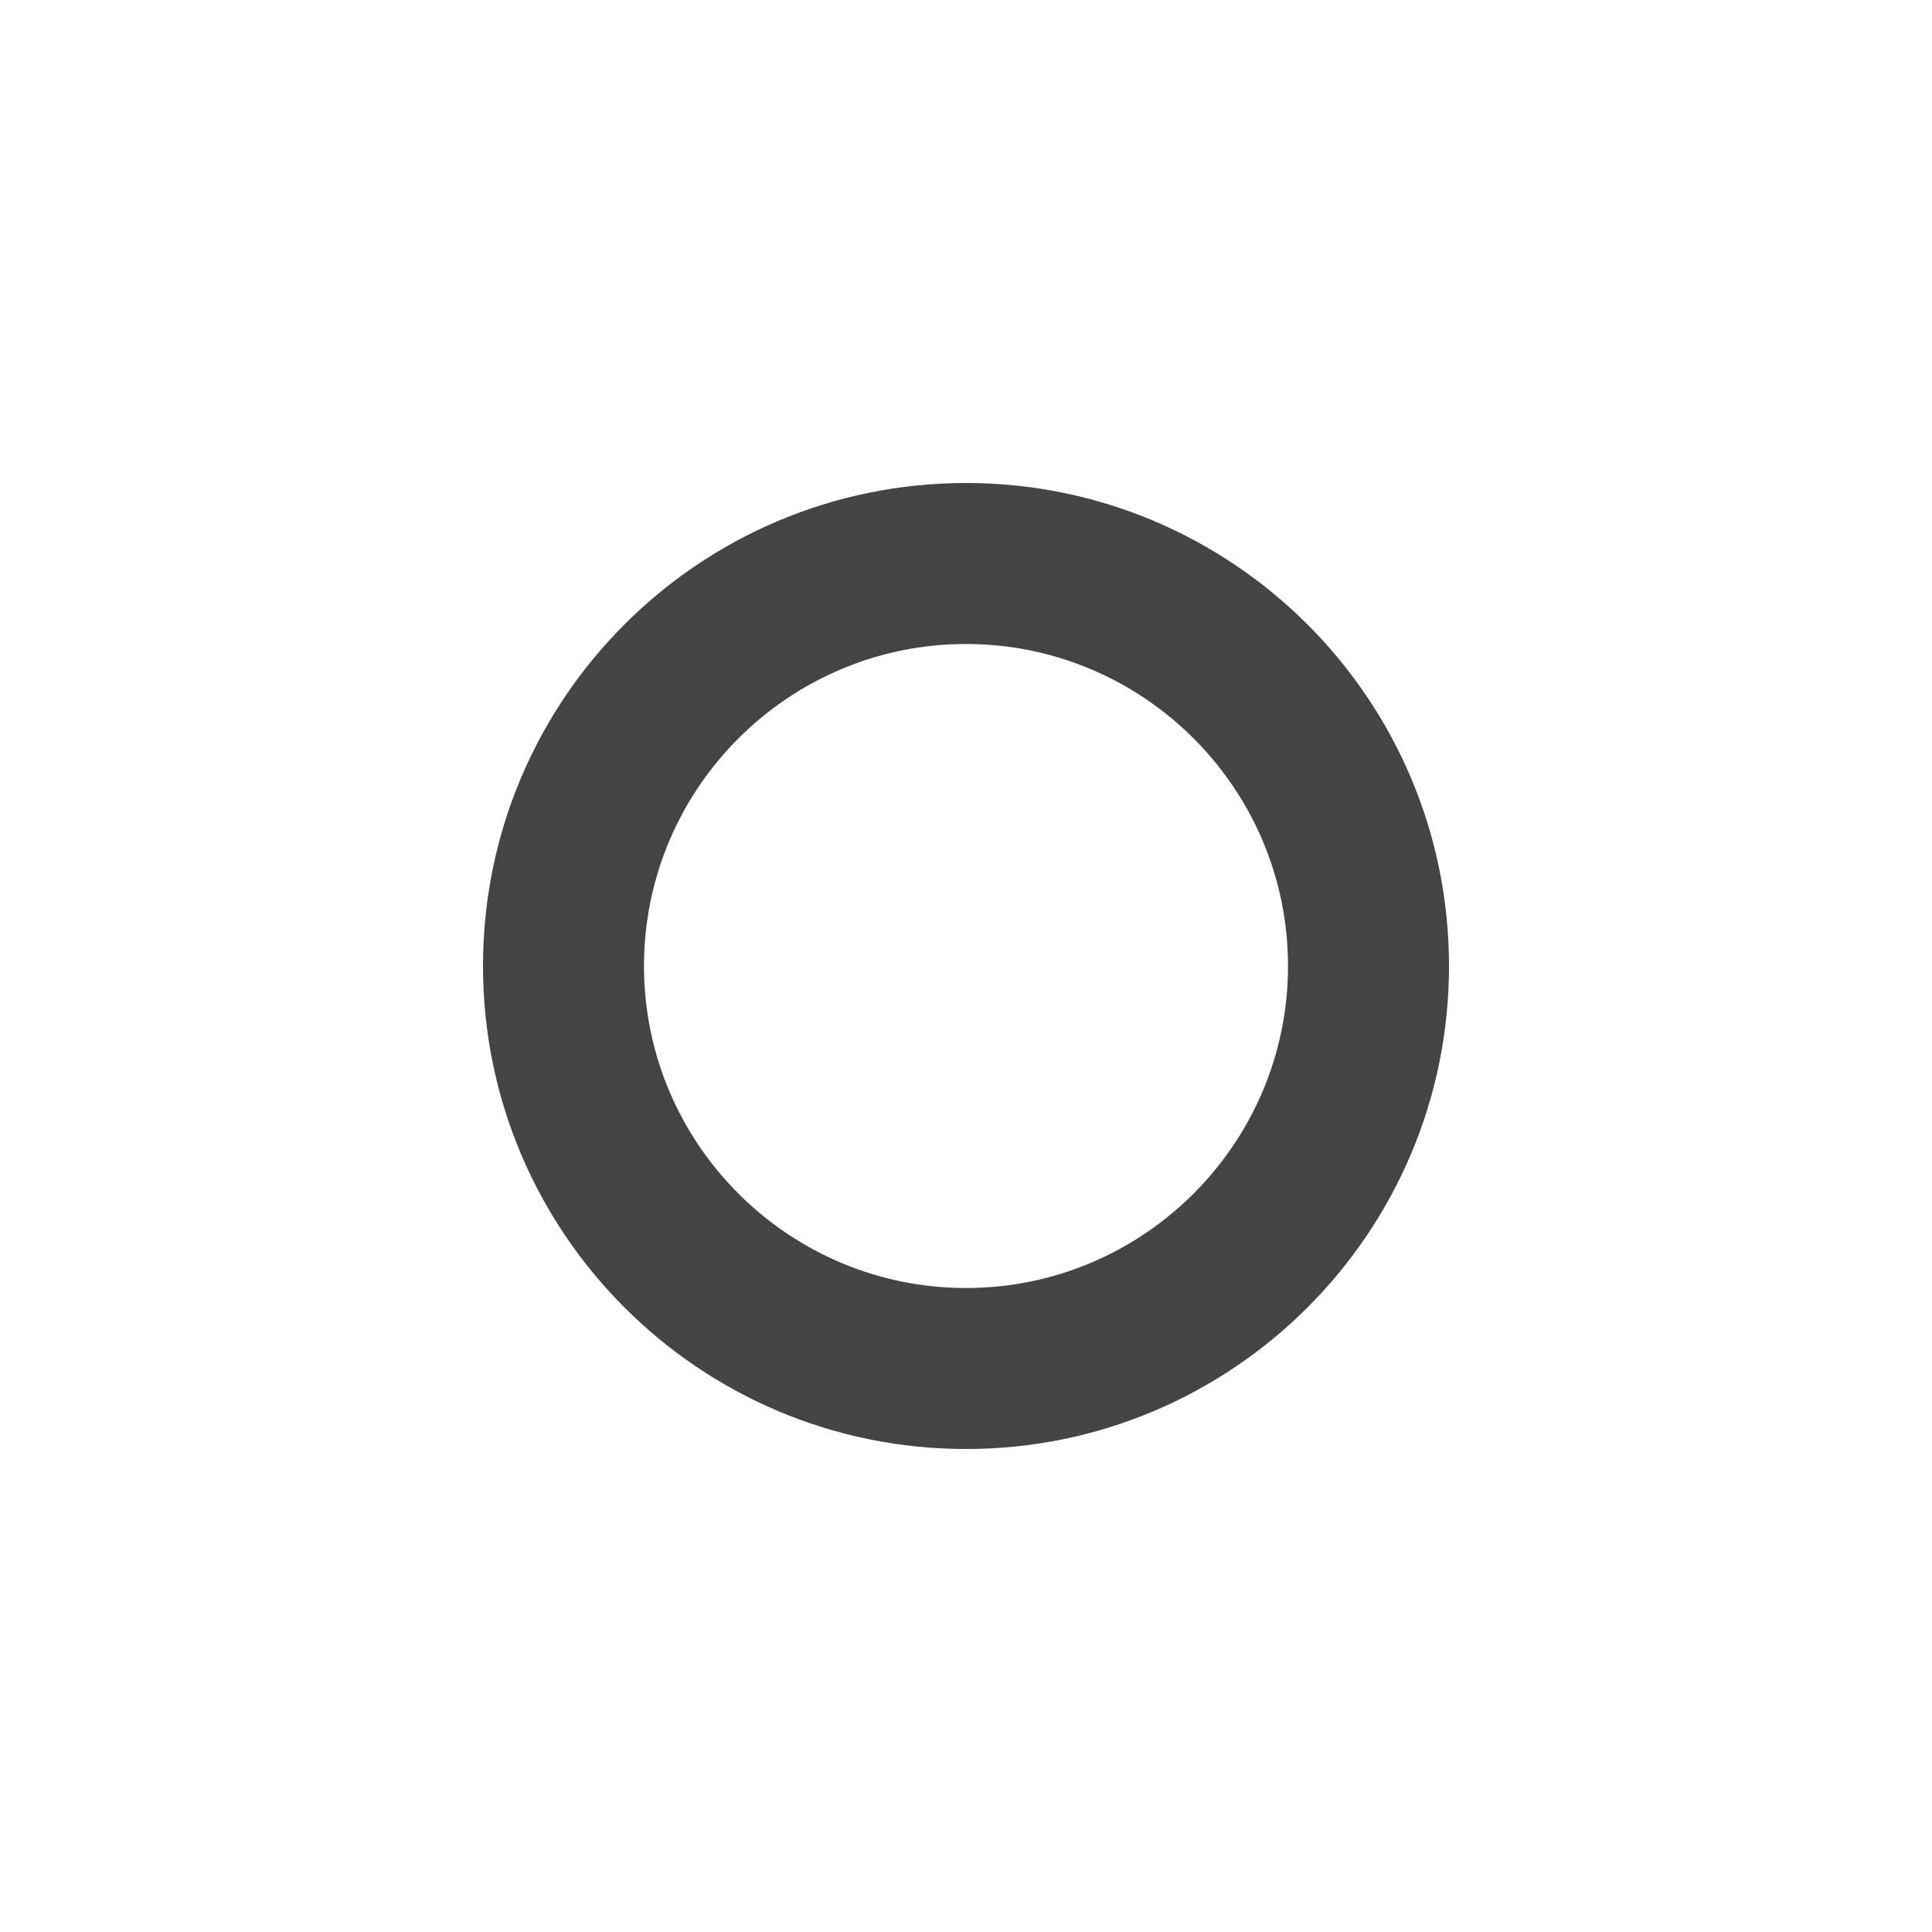 <?xml version="1.0"?><svg xmlns="http://www.w3.org/2000/svg" width="40" height="40" viewBox="0 0 40 40"><path fill="#444" d="m20 13.333c3.675 0 6.667 2.99 6.667 6.667s-2.992 6.667-6.667 6.667-6.667-2.99-6.667-6.667 2.992-6.667 6.667-6.667z m0-3.333c-5.523 0-10 4.477-10 10 0 5.52 4.477 10 10 10 5.52 0 10-4.48 10-10 0-5.523-4.48-10-10-10z"></path></svg>